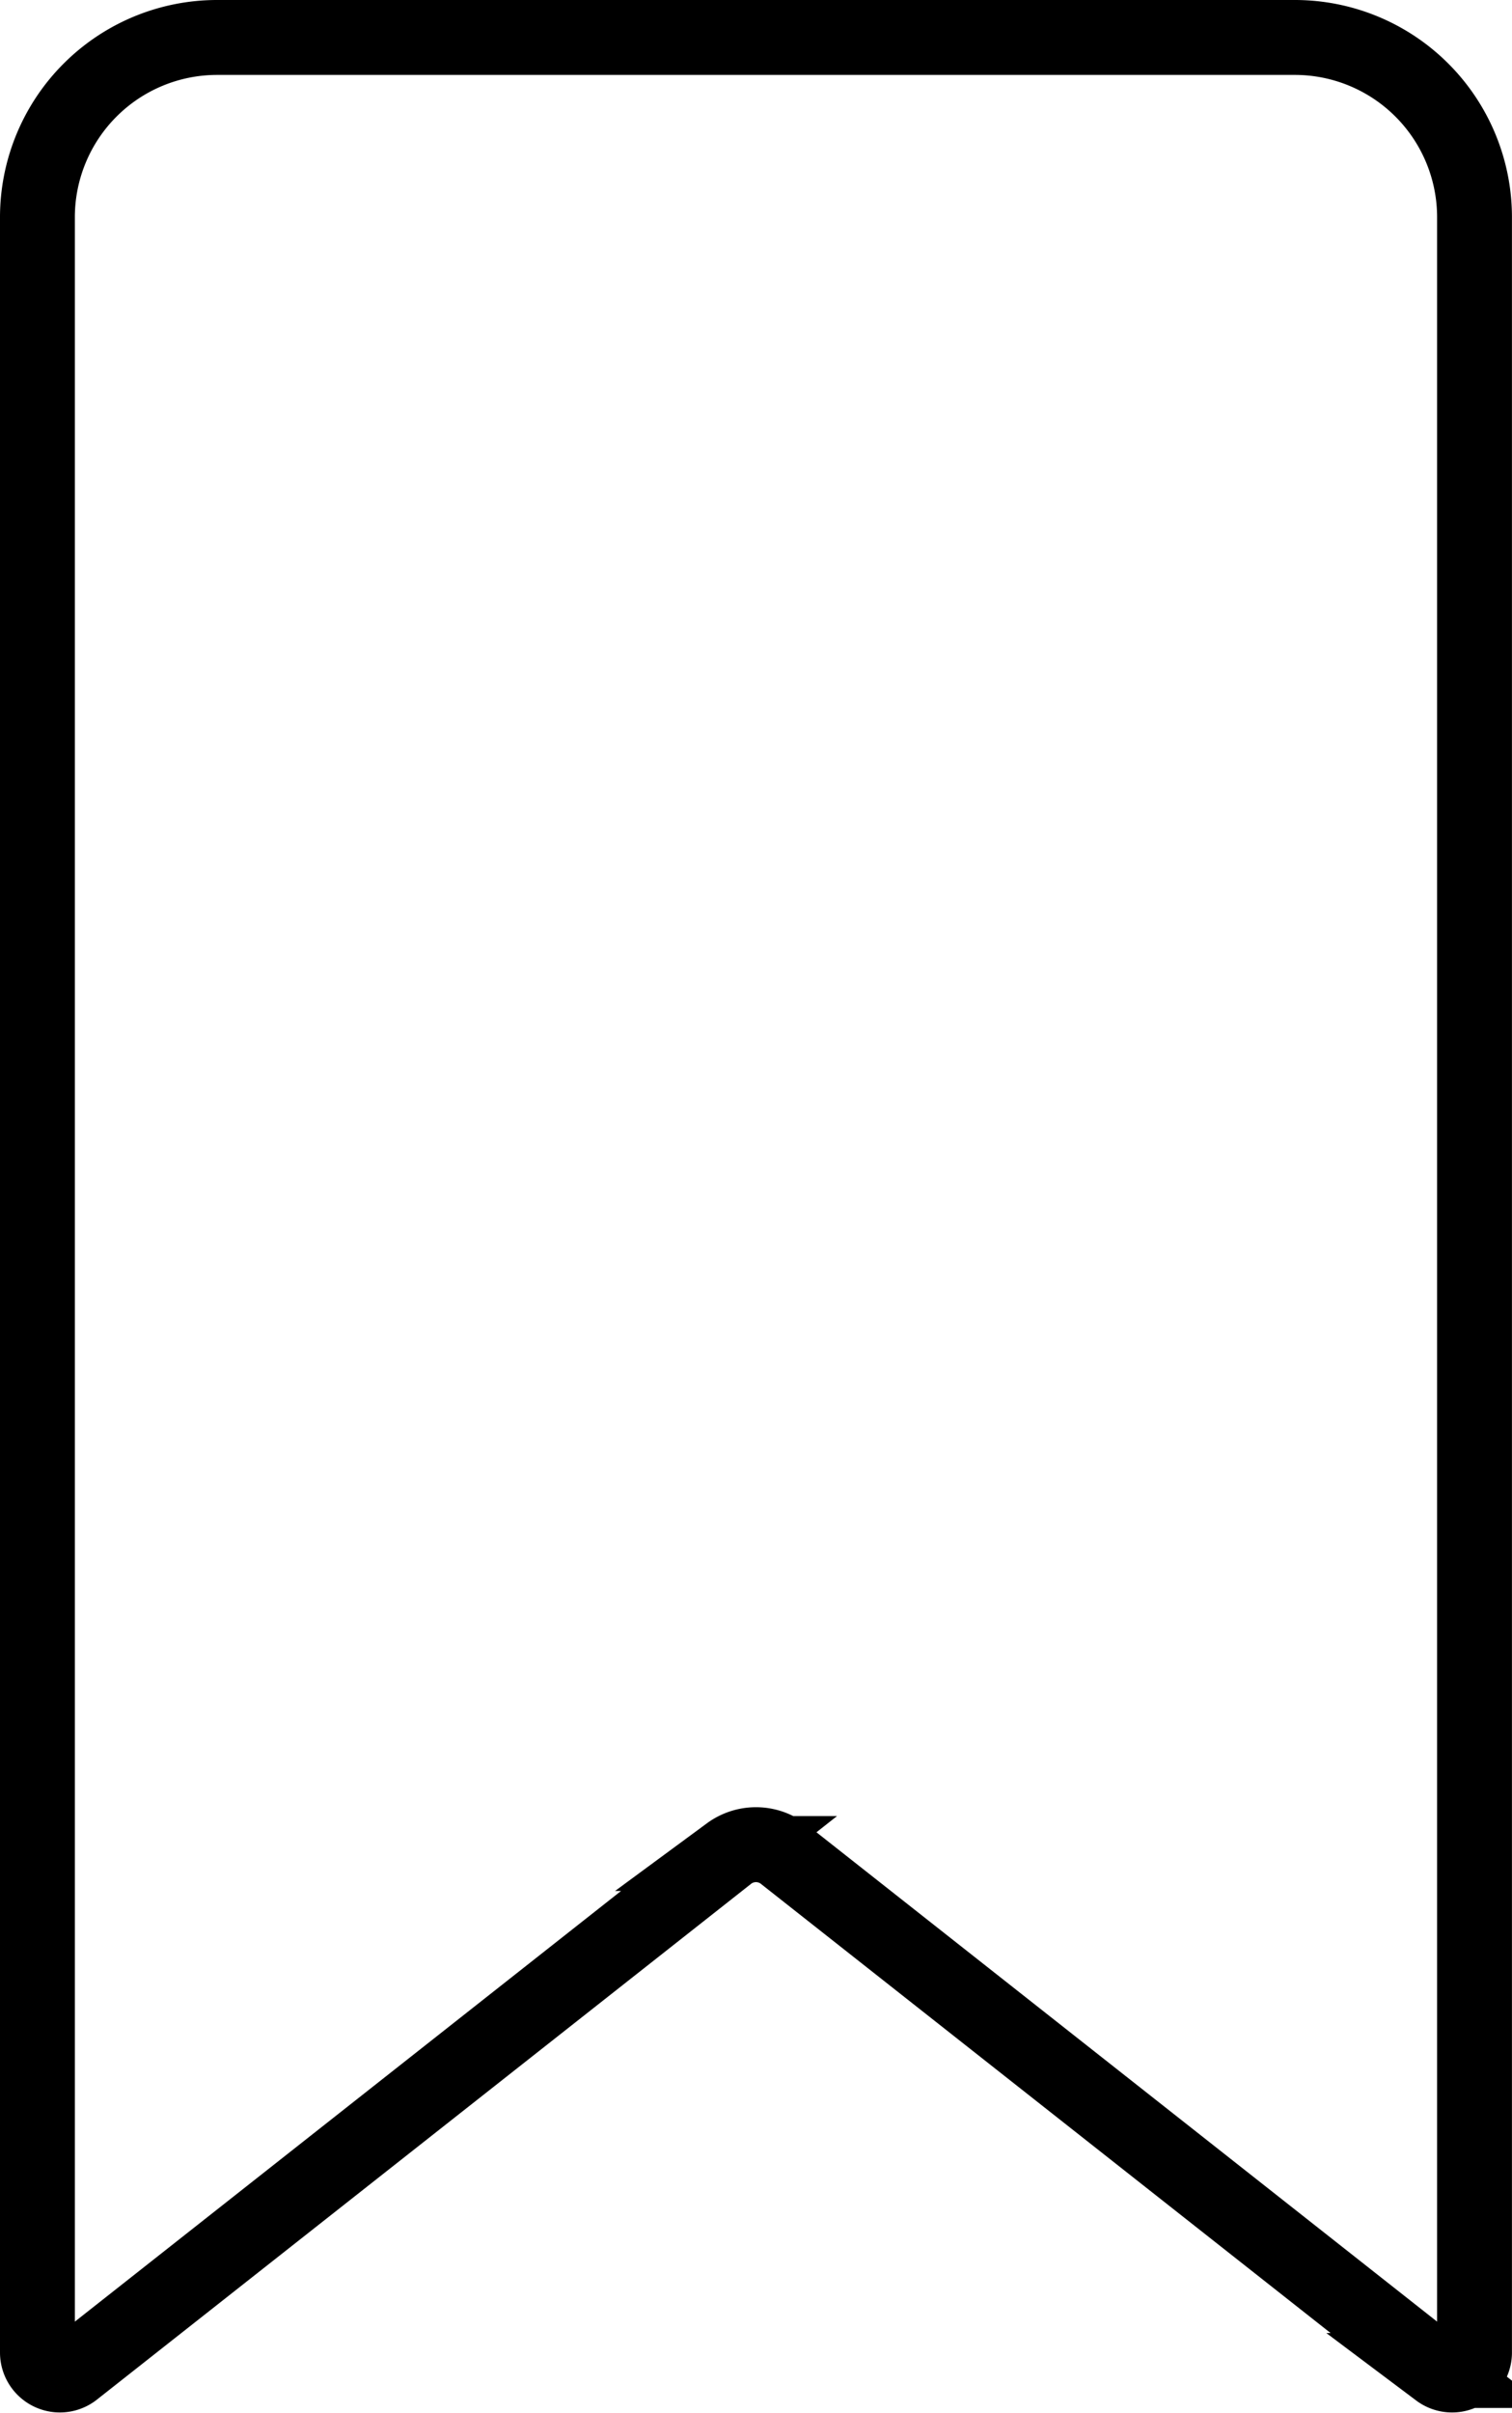 <svg xmlns="http://www.w3.org/2000/svg" width="30.299" height="48.314" viewBox="0 0 30.299 48.314">
  <path id="Icon_ionic-ios-bookmark" data-name="Icon ionic-ios-bookmark" d="M9,6.975V49.723a.45.45,0,0,0,.72.36l13.139-10.35a.911.911,0,0,1,1.08,0l13.139,10.35a.45.45,0,0,0,.72-.36V6.975a3.6,3.6,0,0,0-3.6-3.6H12.6A3.6,3.6,0,0,0,9,6.975Z" transform="translate(-8.25 -2.625)" fill="none" stroke="#000" stroke-width="1.5"/>
</svg>
